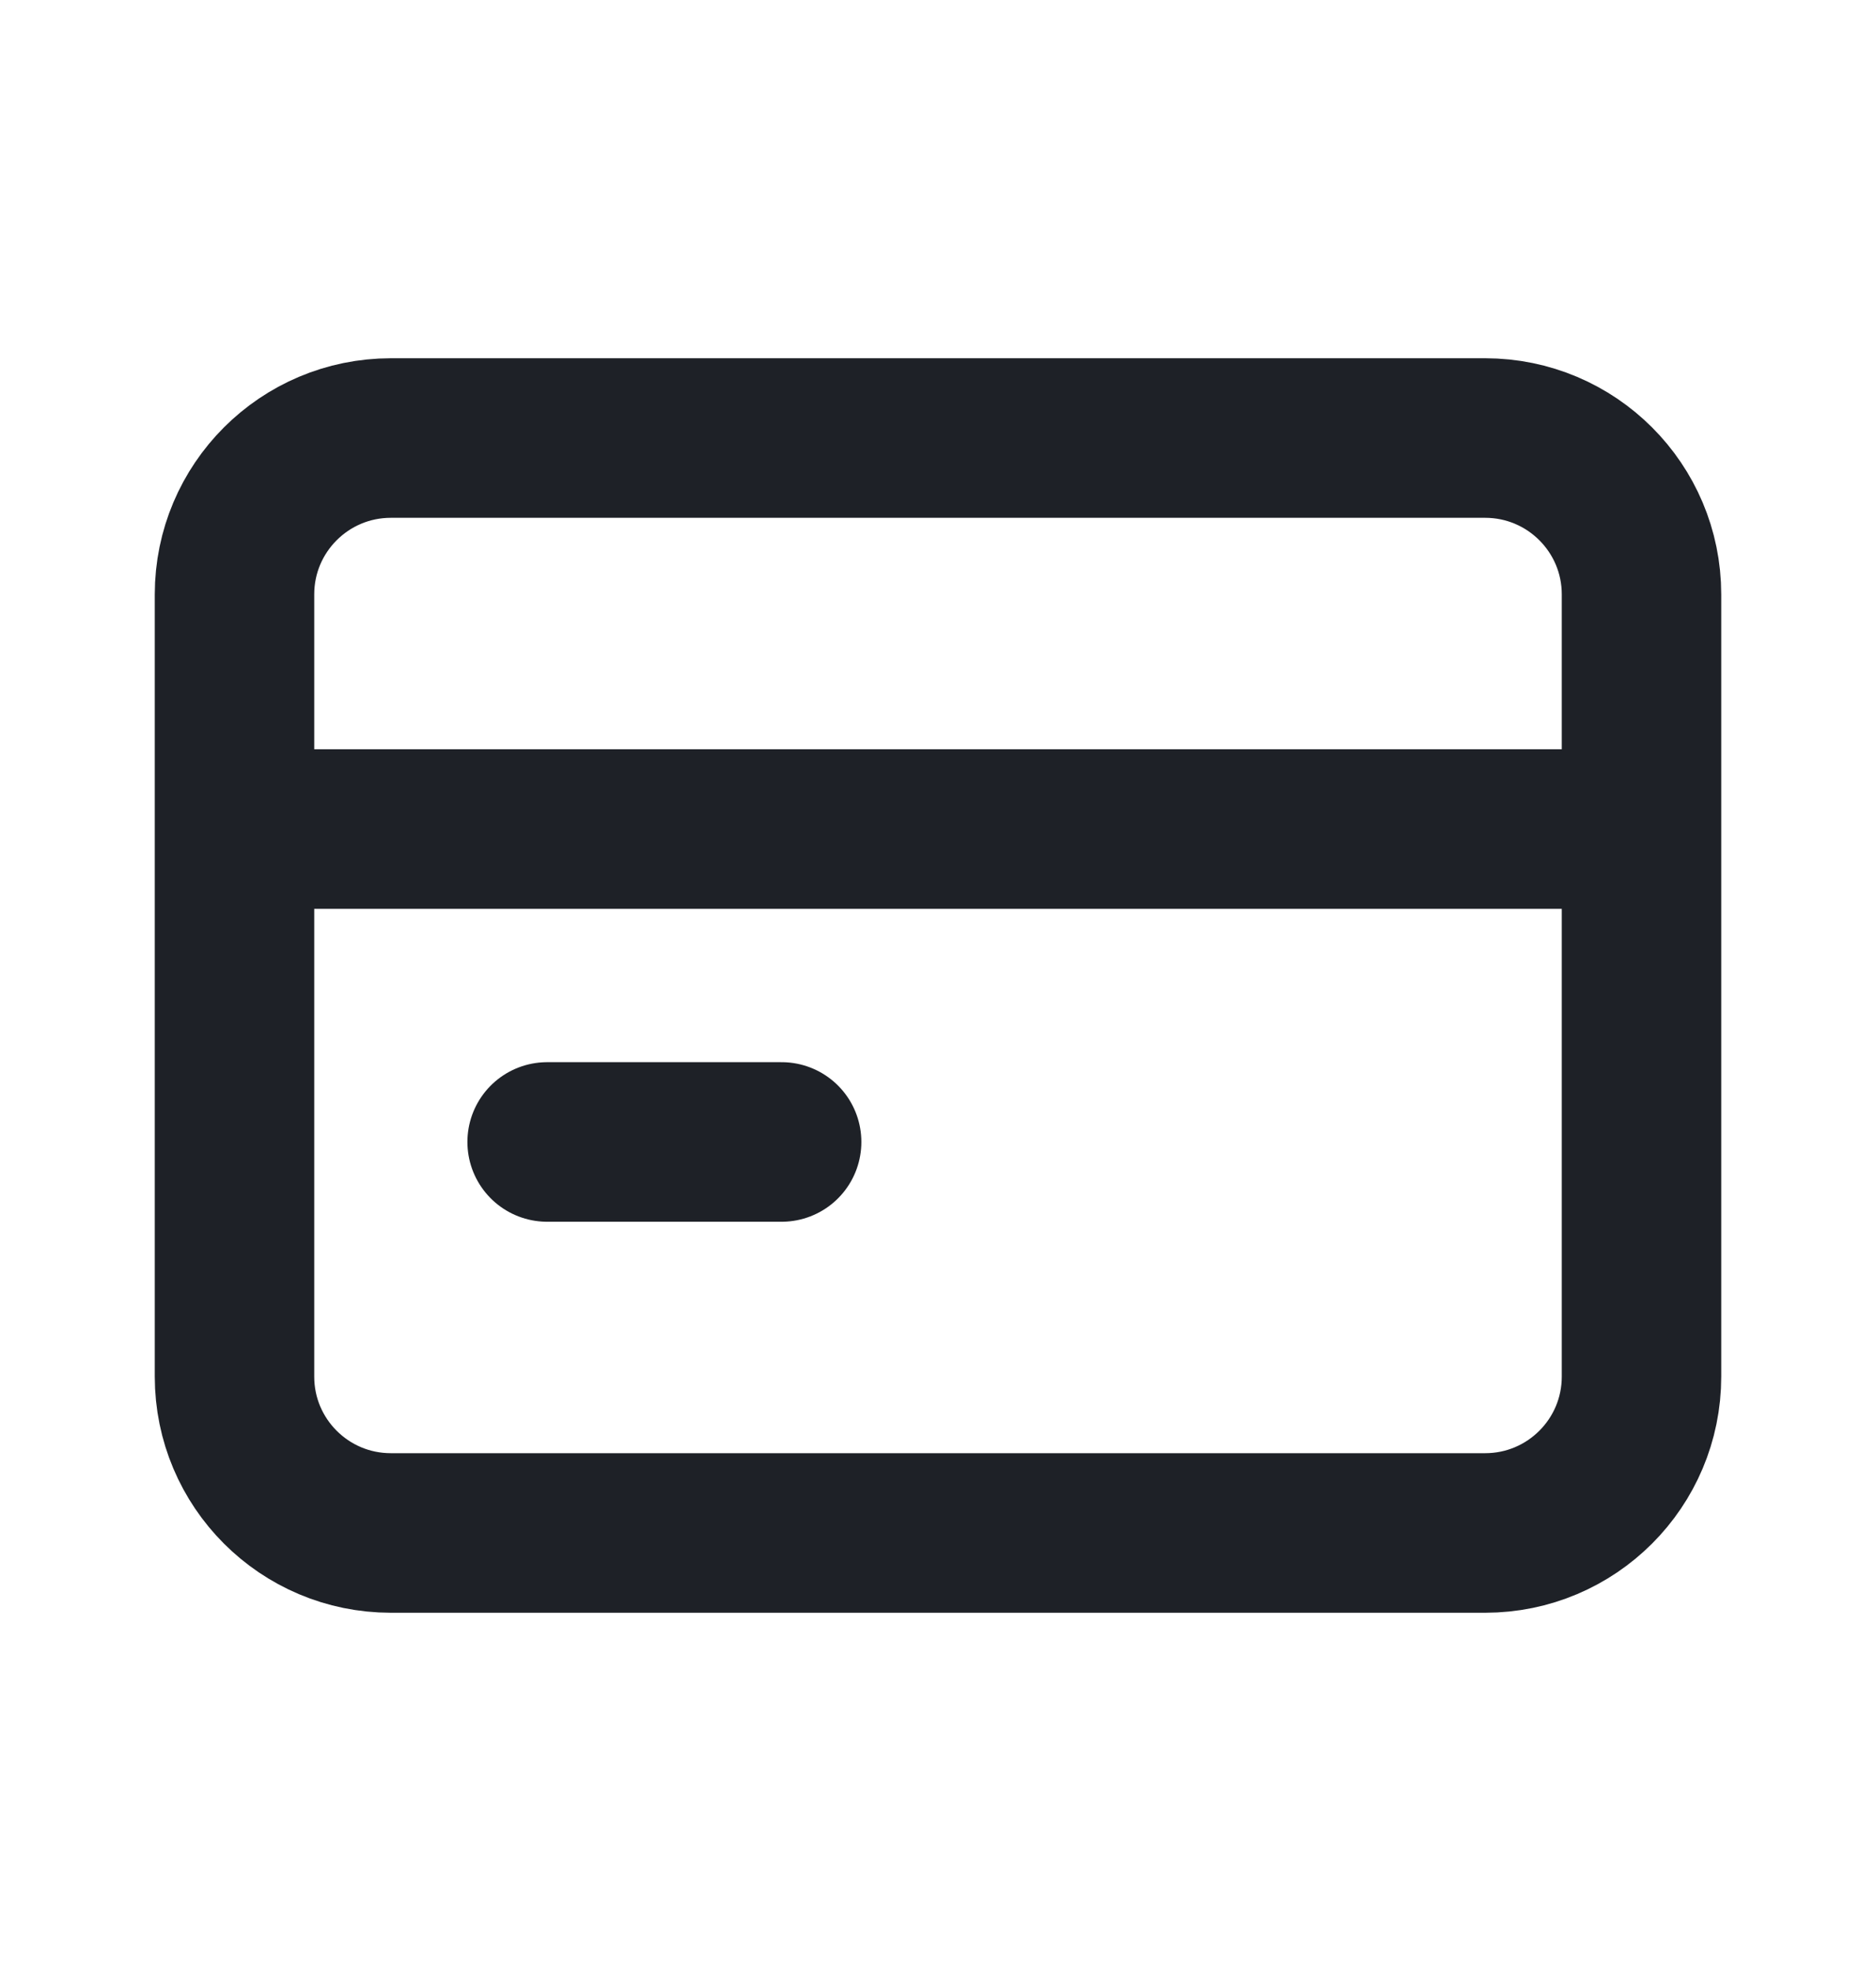 <svg width="20" height="21" viewBox="0 0 20 21" fill="none" xmlns="http://www.w3.org/2000/svg">
<path d="M2.5 8.833V14.667C2.5 15.587 3.246 16.333 4.167 16.333H15.833C16.754 16.333 17.5 15.587 17.5 14.667V8.833M2.5 8.833V6.333C2.5 5.413 3.246 4.667 4.167 4.667H15.833C16.754 4.667 17.5 5.413 17.5 6.333V8.833M2.5 8.833H17.5M5.833 12.167H8.333" stroke="#1E2127" stroke-width="1.7" stroke-linecap="round" stroke-linejoin="round"/>
</svg>
